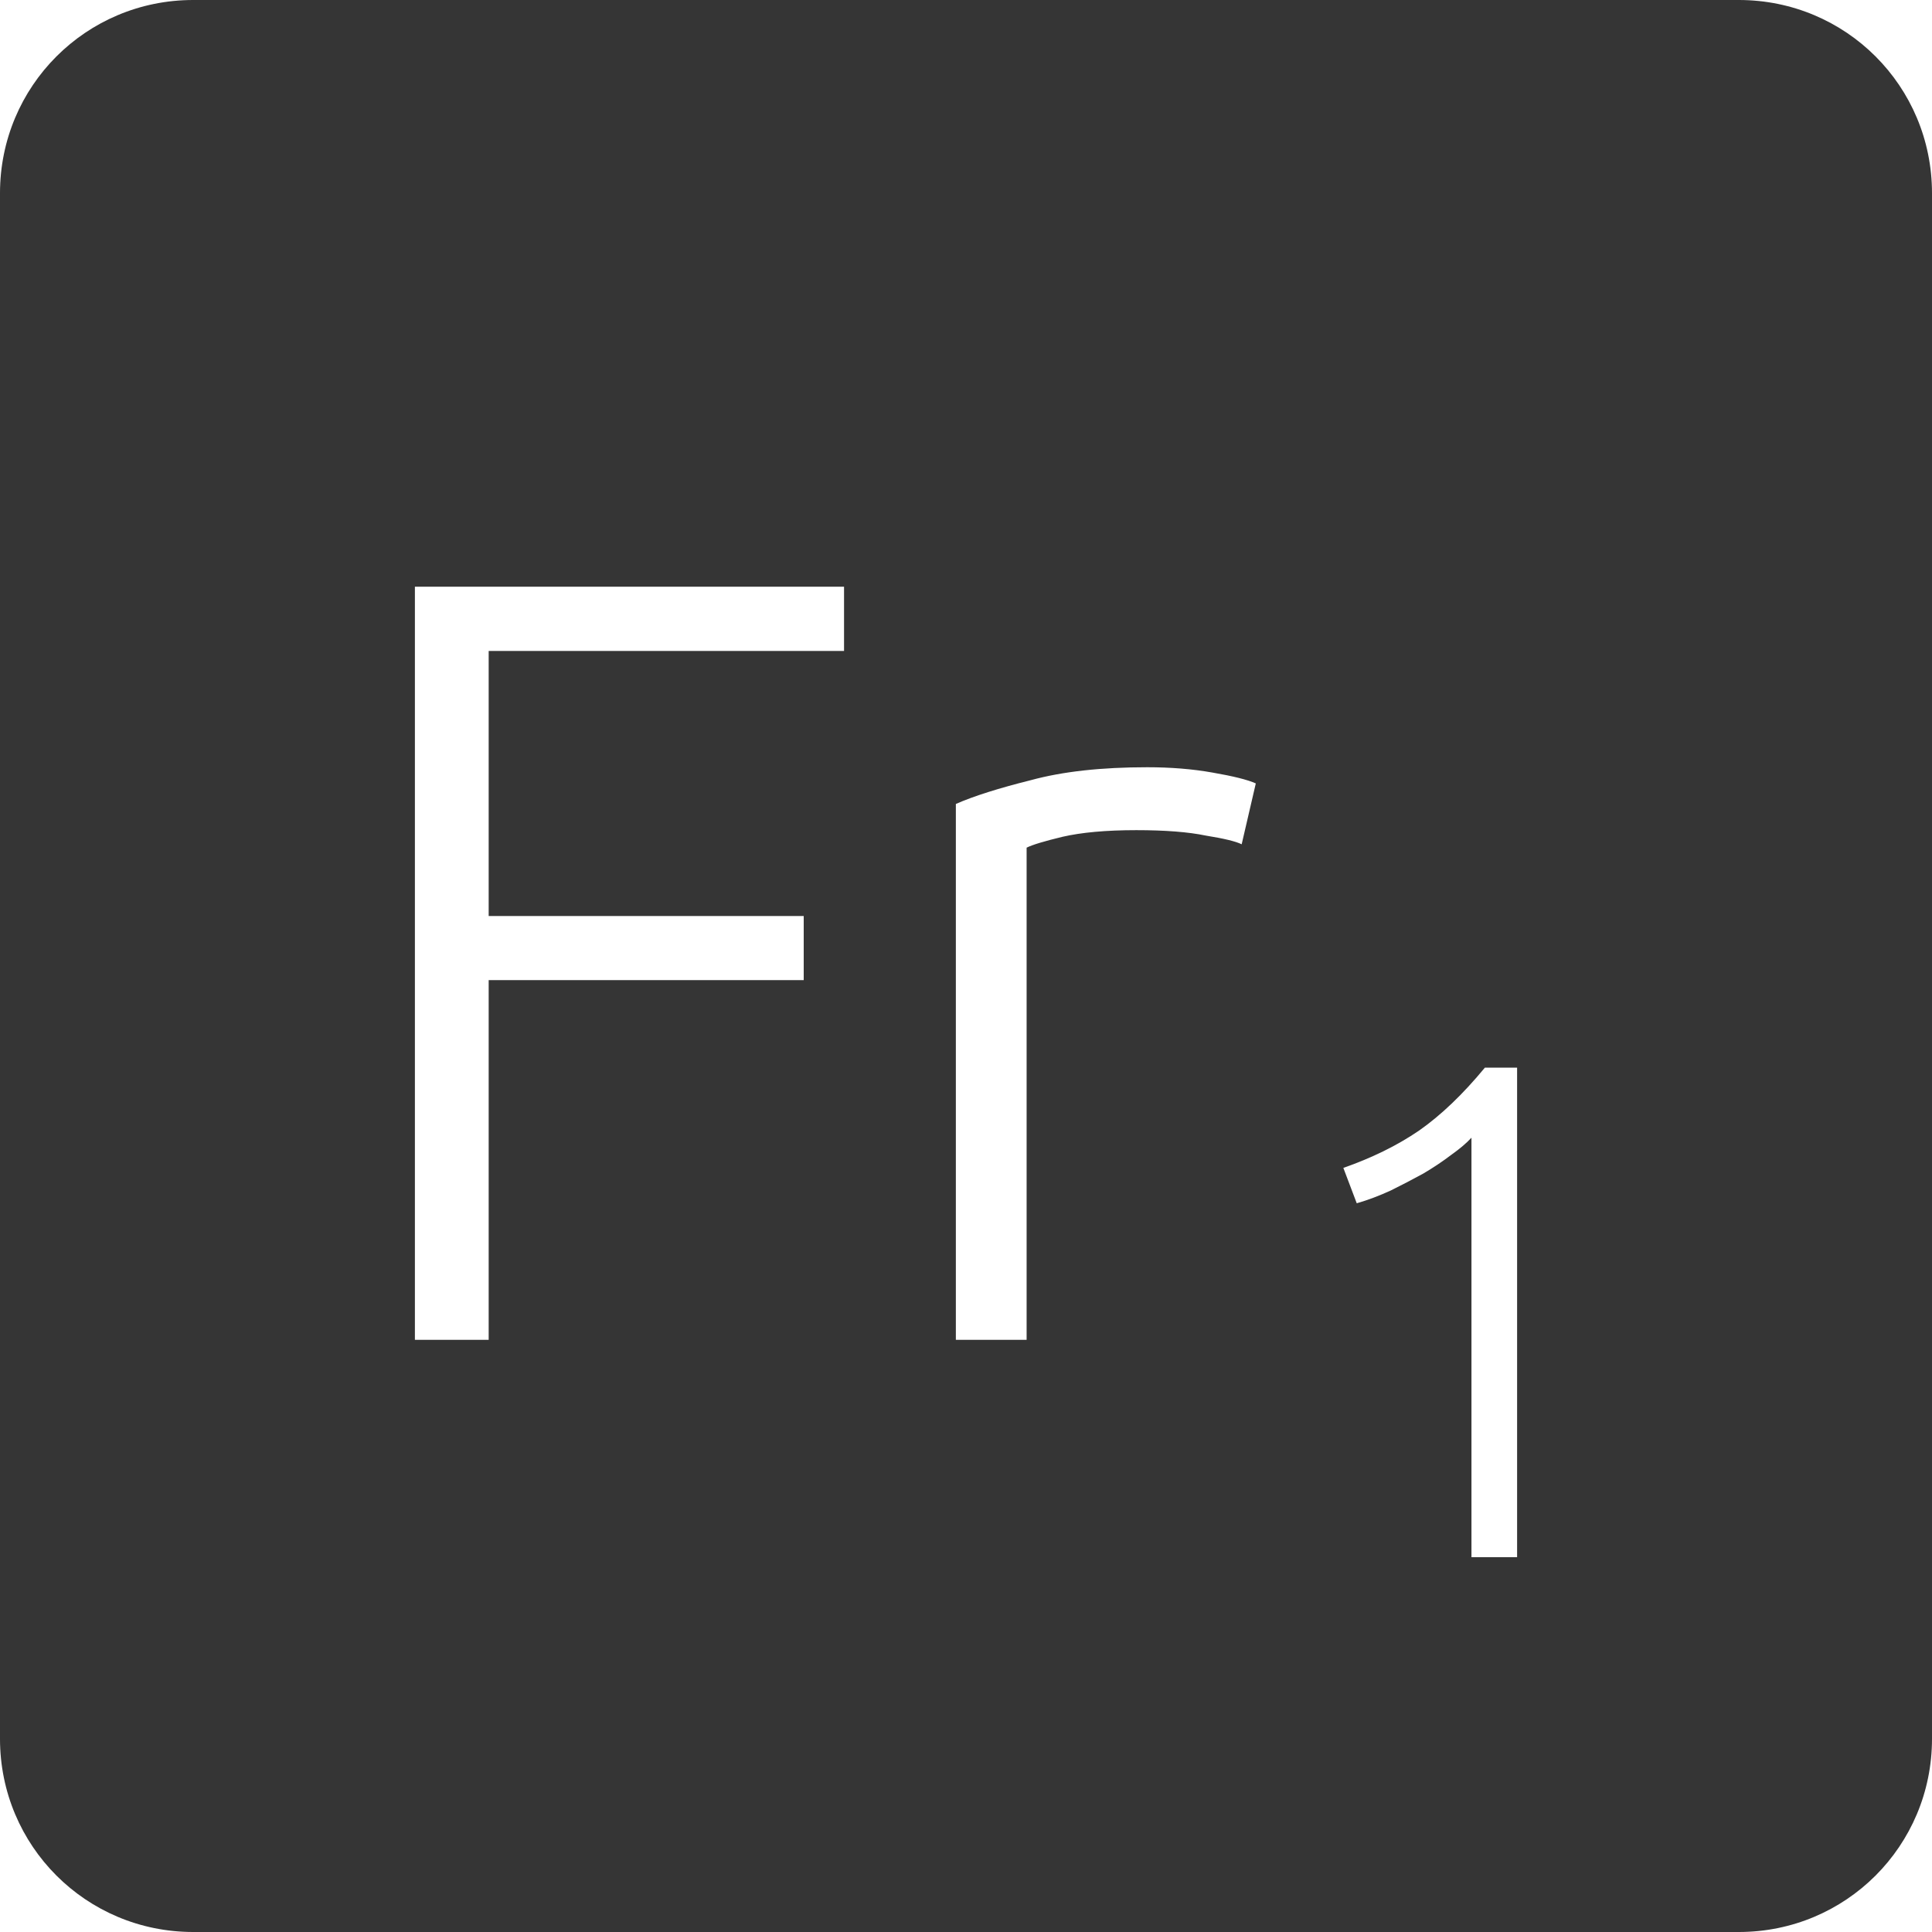 <?xml version="1.0" encoding="UTF-8" standalone="no"?>
<svg
   xmlns:dc="http://purl.org/dc/elements/1.1/"
   xmlns:cc="http://creativecommons.org/ns#"
   xmlns:rdf="http://www.w3.org/1999/02/22-rdf-syntax-ns#"
   xmlns:svg="http://www.w3.org/2000/svg"
   xmlns="http://www.w3.org/2000/svg"
   xmlns:sodipodi="http://sodipodi.sourceforge.net/DTD/sodipodi-0.dtd"
   xmlns:inkscape="http://www.inkscape.org/namespaces/inkscape"
   viewBox="0 0 16 16"
   id="svg2"
   version="1.1"
   inkscape:version="0.91 r13725"
   sodipodi:docname="indicator-keyboard-Fr-1.svg">
  <defs
     id="defs12" />
  <sodipodi:namedview
     pagecolor="#ffffff"
     bordercolor="#666666"
     borderopacity="1"
     objecttolerance="10"
     gridtolerance="10"
     guidetolerance="10"
     inkscape:pageopacity="0"
     inkscape:pageshadow="2"
     inkscape:window-width="640"
     inkscape:window-height="480"
     id="namedview10"
     showgrid="false"
     inkscape:zoom="14.75"
     inkscape:cx="8"
     inkscape:cy="8"
     inkscape:window-x="65"
     inkscape:window-y="24"
     inkscape:window-maximized="0"
     inkscape:current-layer="svg2" />
  <path
     style="fill:#353535;fill-opacity:1"
     d="M 1.6 0 C 0.713 2.9605947e-16 0 0.713 0 1.6 L 0 14.4 C 2.9605947e-16 15.287 0.713 16 1.6 16 L 14.4 16 C 15.287 16 16 15.287 16 14.4 L 16 1.6 C 16 0.713 15.287 0 14.4 0 L 1.6 0 z M 3.436 4.859 L 6.99 4.859 L 6.99 5.391 L 4.047 5.391 L 4.047 7.586 L 6.656 7.586 L 6.656 8.117 L 4.047 8.117 L 4.047 11.096 L 3.436 11.096 L 3.436 4.859 z M 9.5 6.354 C 9.692 6.354 9.873 6.368 10.041 6.398 C 10.215 6.428 10.334 6.458 10.4 6.488 L 10.283 6.992 C 10.235 6.968 10.136 6.944 9.986 6.92 C 9.842 6.89 9.65 6.875 9.41 6.875 C 9.158 6.875 8.955 6.894 8.799 6.93 C 8.649 6.966 8.55 6.996 8.502 7.02 L 8.502 11.096 L 7.916 11.096 L 7.916 6.658 C 8.066 6.592 8.273 6.527 8.537 6.461 C 8.801 6.389 9.122 6.354 9.5 6.354 z M 12.297 8.842 L 12.564 8.842 L 12.564 12.896 L 12.186 12.896 L 12.186 9.422 C 12.143 9.469 12.086 9.516 12.016 9.566 C 11.949 9.617 11.873 9.668 11.787 9.719 C 11.701 9.766 11.611 9.813 11.518 9.859 C 11.424 9.902 11.33 9.938 11.236 9.965 L 11.125 9.672 C 11.359 9.59 11.569 9.488 11.752 9.363 C 11.935 9.235 12.117 9.06 12.297 8.842 z "
     id="path4" />
</svg>
